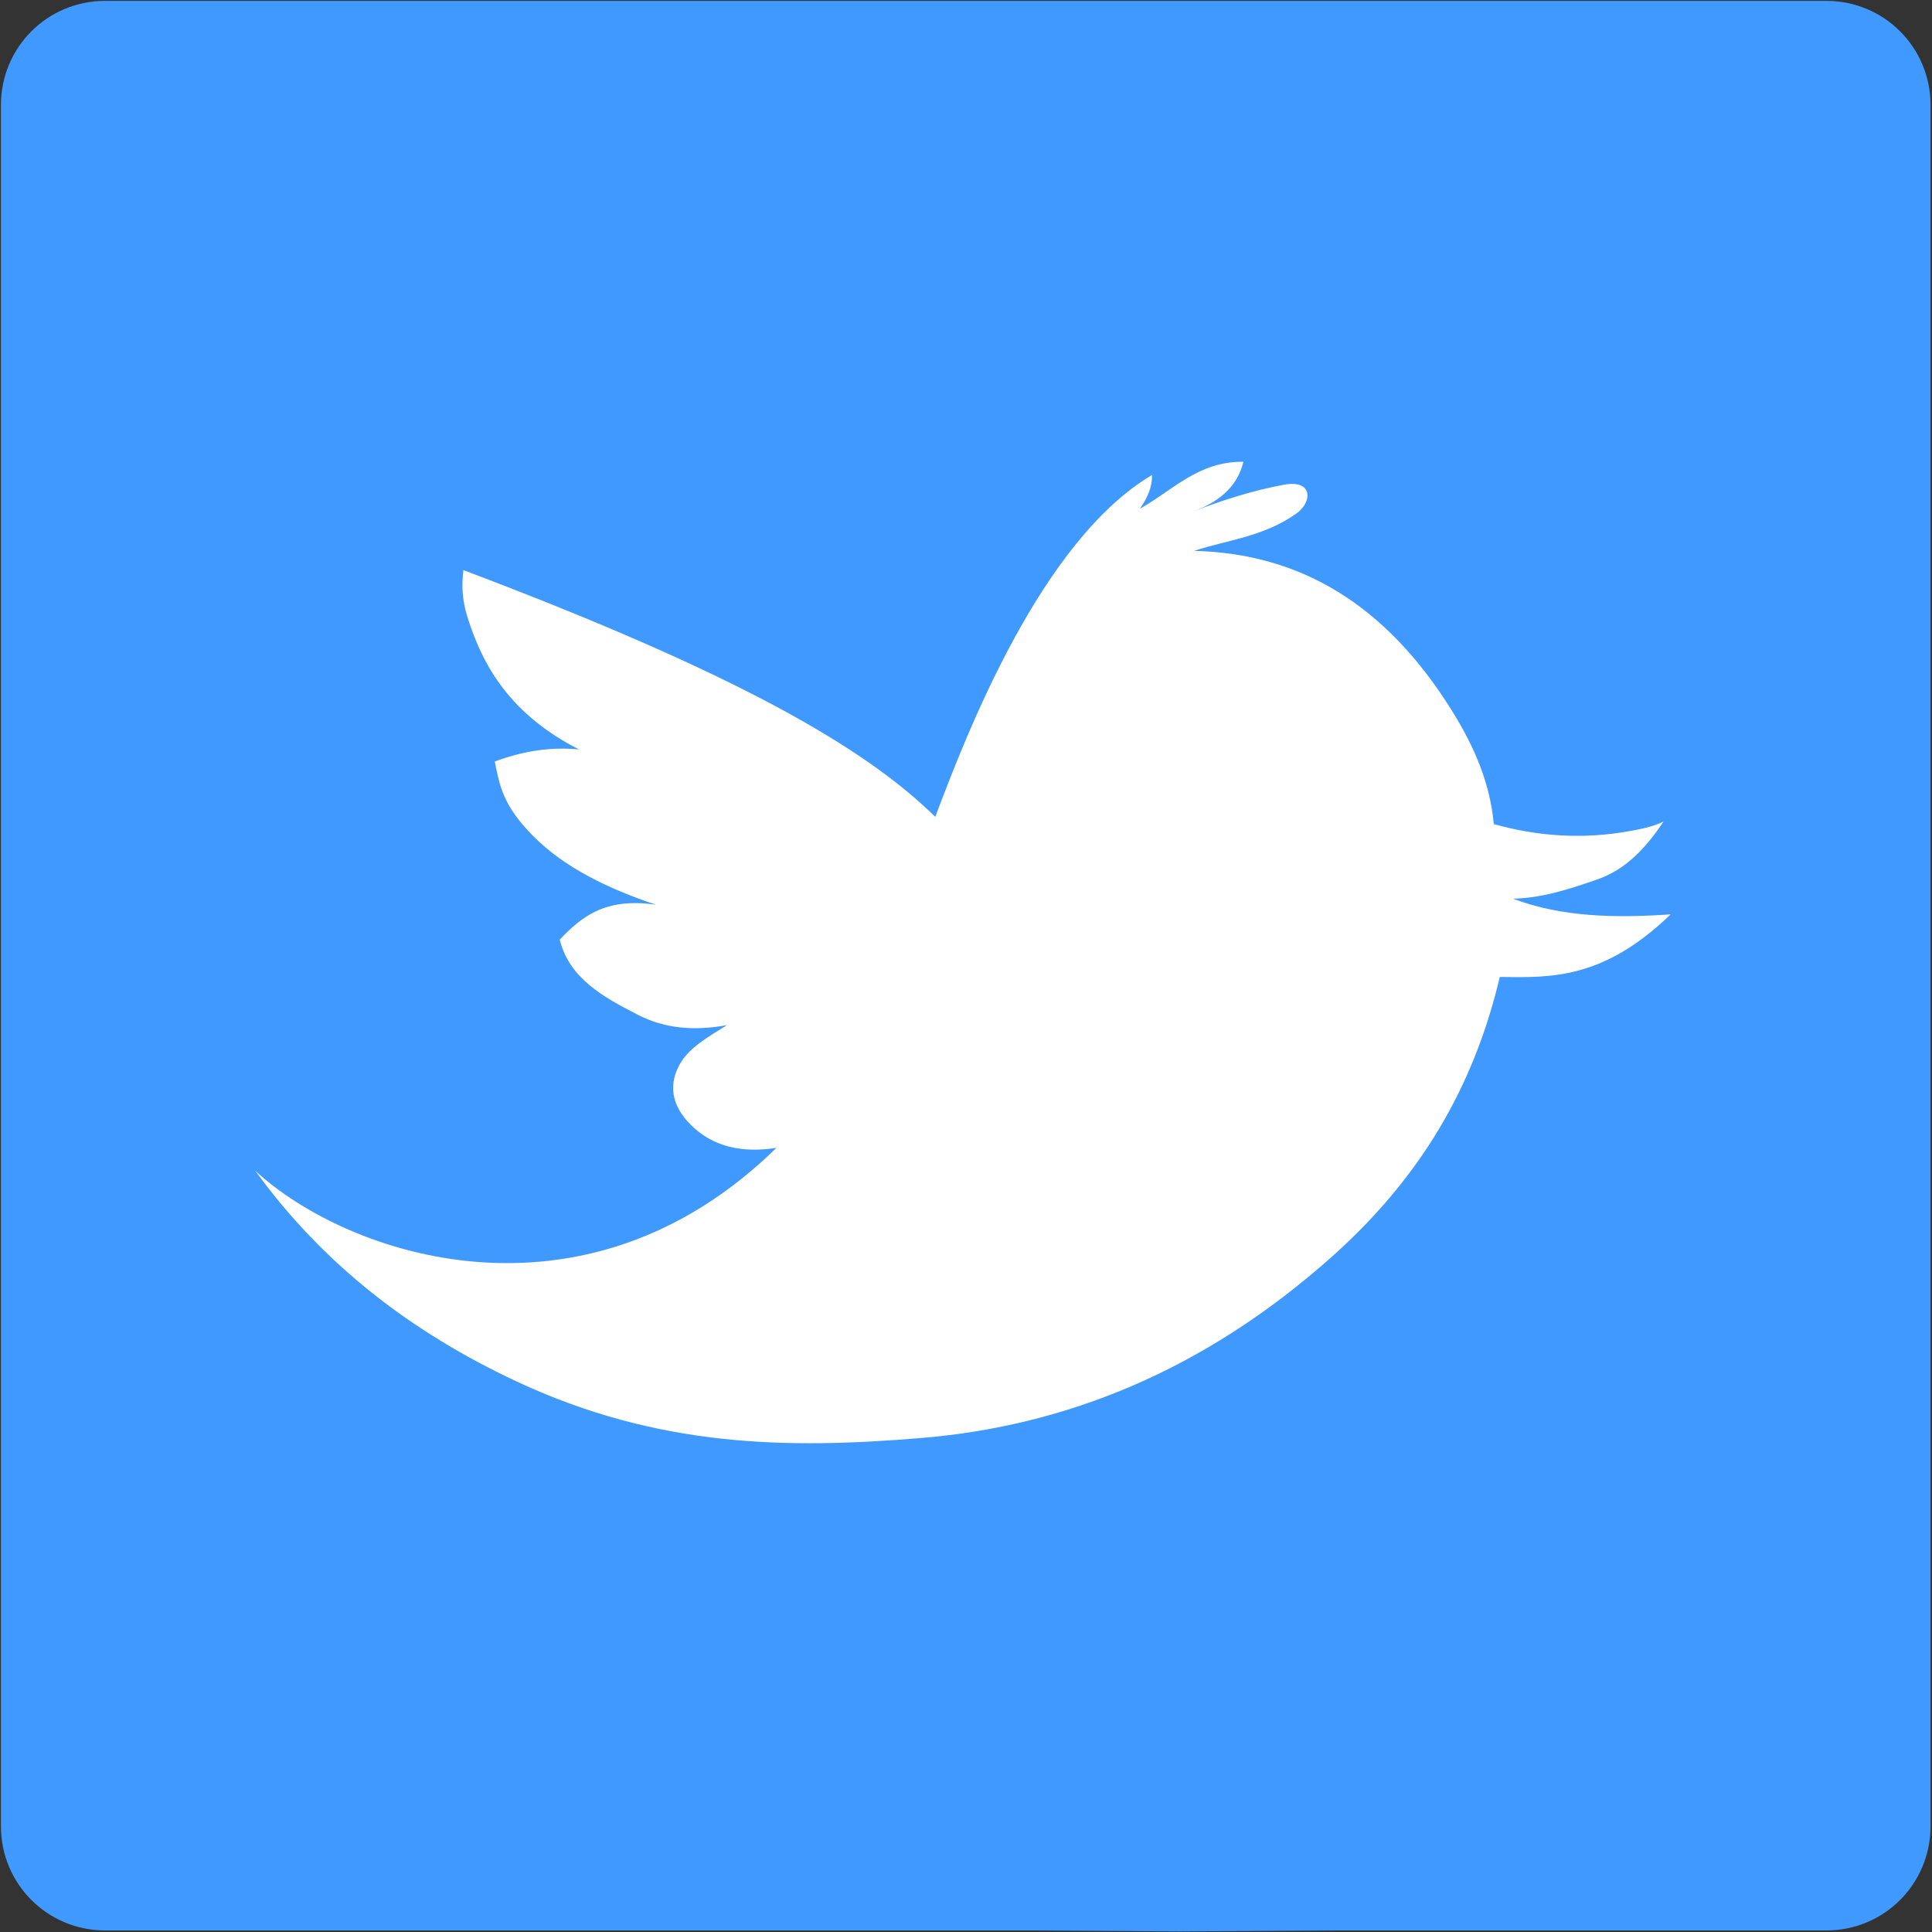 <?xml version="1.0" encoding="utf-8"?>
<!-- Generator: Adobe Illustrator 15.1.0, SVG Export Plug-In . SVG Version: 6.00 Build 0)  -->
<!DOCTYPE svg PUBLIC "-//W3C//DTD SVG 1.1//EN" "http://www.w3.org/Graphics/SVG/1.1/DTD/svg11.dtd">
<svg version="1.1"
	 id="svg2" xmlns:inkscape="http://www.inkscape.org/namespaces/inkscape" sodipodi:docname="New document 1" inkscape:version="0.48.2 r9819" xmlns:cc="http://creativecommons.org/ns#" xmlns:dc="http://purl.org/dc/elements/1.1/" xmlns:sodipodi="http://sodipodi.sourceforge.net/DTD/sodipodi-0.dtd" xmlns:rdf="http://www.w3.org/1999/02/22-rdf-syntax-ns#" xmlns:svg="http://www.w3.org/2000/svg"
	 xmlns="http://www.w3.org/2000/svg" xmlns:xlink="http://www.w3.org/1999/xlink" x="0px" y="0px" width="1000px" height="1000px"
	 viewBox="0 0 1000 1000" enable-background="new 0 0 1000 1000" xml:space="preserve">
<rect x="0" y="0" width="1000" height="1000" fill="#333333" stroke="none"/>
<sodipodi:namedview  bordercolor="#666666" showgrid="false" inkscape:current-layer="layer1" inkscape:window-width="1920" inkscape:cy="-8.1858472" inkscape:pageshadow="2" inkscape:zoom="0.49497475" borderopacity="1.0" pagecolor="#ffffff" inkscape:document-units="px" fit-margin-right="0.5" inkscape:window-maximized="1" inkscape:window-y="-8" inkscape:cx="1268.2181" fit-margin-bottom="0.5" inkscape:pageopacity="0.0" inkscape:window-x="-8" fit-margin-top="0.5" id="base" fit-margin-left="0.5" inkscape:window-height="1028">
	<inkscape:grid  type="xygrid" visible="true" empspacing="5" enabled="true" id="grid2996" snapvisiblegridlinesonly="true">
		</inkscape:grid>
</sodipodi:namedview>
<g id="layer1" transform="translate(-39.5,287.138)" inkscape:groupmode="layer" inkscape:label="Layer 1">
	<g id="g3005" transform="matrix(1.74,0,0,1.74,-29.617,-527.446)">
		<path id="rect3000" inkscape:connector-curvature="0" sodipodi:nodetypes="ssssscccssss" fill="#4099FF" d="M71,138.362h512
			c17.174,0,31,13.826,31,31v512c0,17.174-13.826,31-31,31H436.5l-45.82,0.287l-44.18-0.287H71c-17.174,0-31-13.826-31-31v-512
			C40,152.188,53.826,138.362,71,138.362z"/>
		<path id="path3002" inkscape:connector-curvature="0" sodipodi:nodetypes="ccccccccccccccccc" display="none" fill="#FFFFFF" d="
			M346.5,712.362v-222.5h-75v-86.5h75v-66c0-69.186,42.892-112.189,110.454-112.189c40.67,0,68.046,3.189,68.046,3.189v78h-45.821
			c-29.037,0-42.678,10.213-42.678,41v56H522l-11,86.5h-74.5v222.5H346.5z"/>
	</g>
</g>
<path id="bird" fill="#FFFFFF" d="M132.11,605.967c47.689,44.098,170.127,85.83,269.758-11.835
	c-17.916,2.798-32.873-0.596-44.235-11.832c-10.775-10.684-11.368-21.726-5.601-31.771c4.686-8.192,14.573-13.938,24.293-19.938
	c-17.633,3.27-32.667,1.567-46.103-5.304c-18.036-9.222-35.579-18.928-40.497-38.932c11.033-11.608,23.295-21.979,49.841-18.068
	c-24.97-8.342-47.345-19.216-63.548-35.509c-15.78-15.871-17.404-26.189-19.935-38.629c13.782-5.105,28.172-7.758,43.612-6.23
	c-34.911-17.852-49.736-42.398-57.936-69.15c-2.476-8.087-2.924-15.783-1.874-23.675c141.416,53.382,207.646,91.737,244.209,127.713
	c16.451-43.771,54.806-142.905,112.146-176.931c0.271,5.395-1.874,11.214-6.234,17.442c16.977-9.457,30.229-24.595,53.582-24.298
	c-2.688,11.052-10.417,19.896-25.543,25.549c15.256-5.844,30.712-10.796,46.72-13.706c14.848-2.691,14.638,9.021,6.231,14.944
	c-17.052,12.037-35.169,13.531-52.953,19.315c54.527,1.358,99.116,27.18,133.943,83.486c11.571,18.708,19.345,37.418,21.188,57.935
	c23.258,6.529,46.399,7.862,69.772,3.735c6.403-1.14,12.371-2.333,18.067-4.982c-9.092,13.635-19.583,24.835-34.266,29.905
	c-14.04,4.847-28.102,9.57-43.606,9.971c25.244,9.551,53.062,10.081,81.611,8.098c-34.918,33.606-61.645,32.802-88.467,32.399
	c-11.763,49.658-35.81,99.187-86.601,144.534c-66.625,59.481-138.343,87.854-212.435,94.071
	c-69.476,5.823-136.639,5.024-209.958-29.282C212.937,689.56,167.378,654.551,132.11,605.967L132.11,605.967z"/>
</svg>
